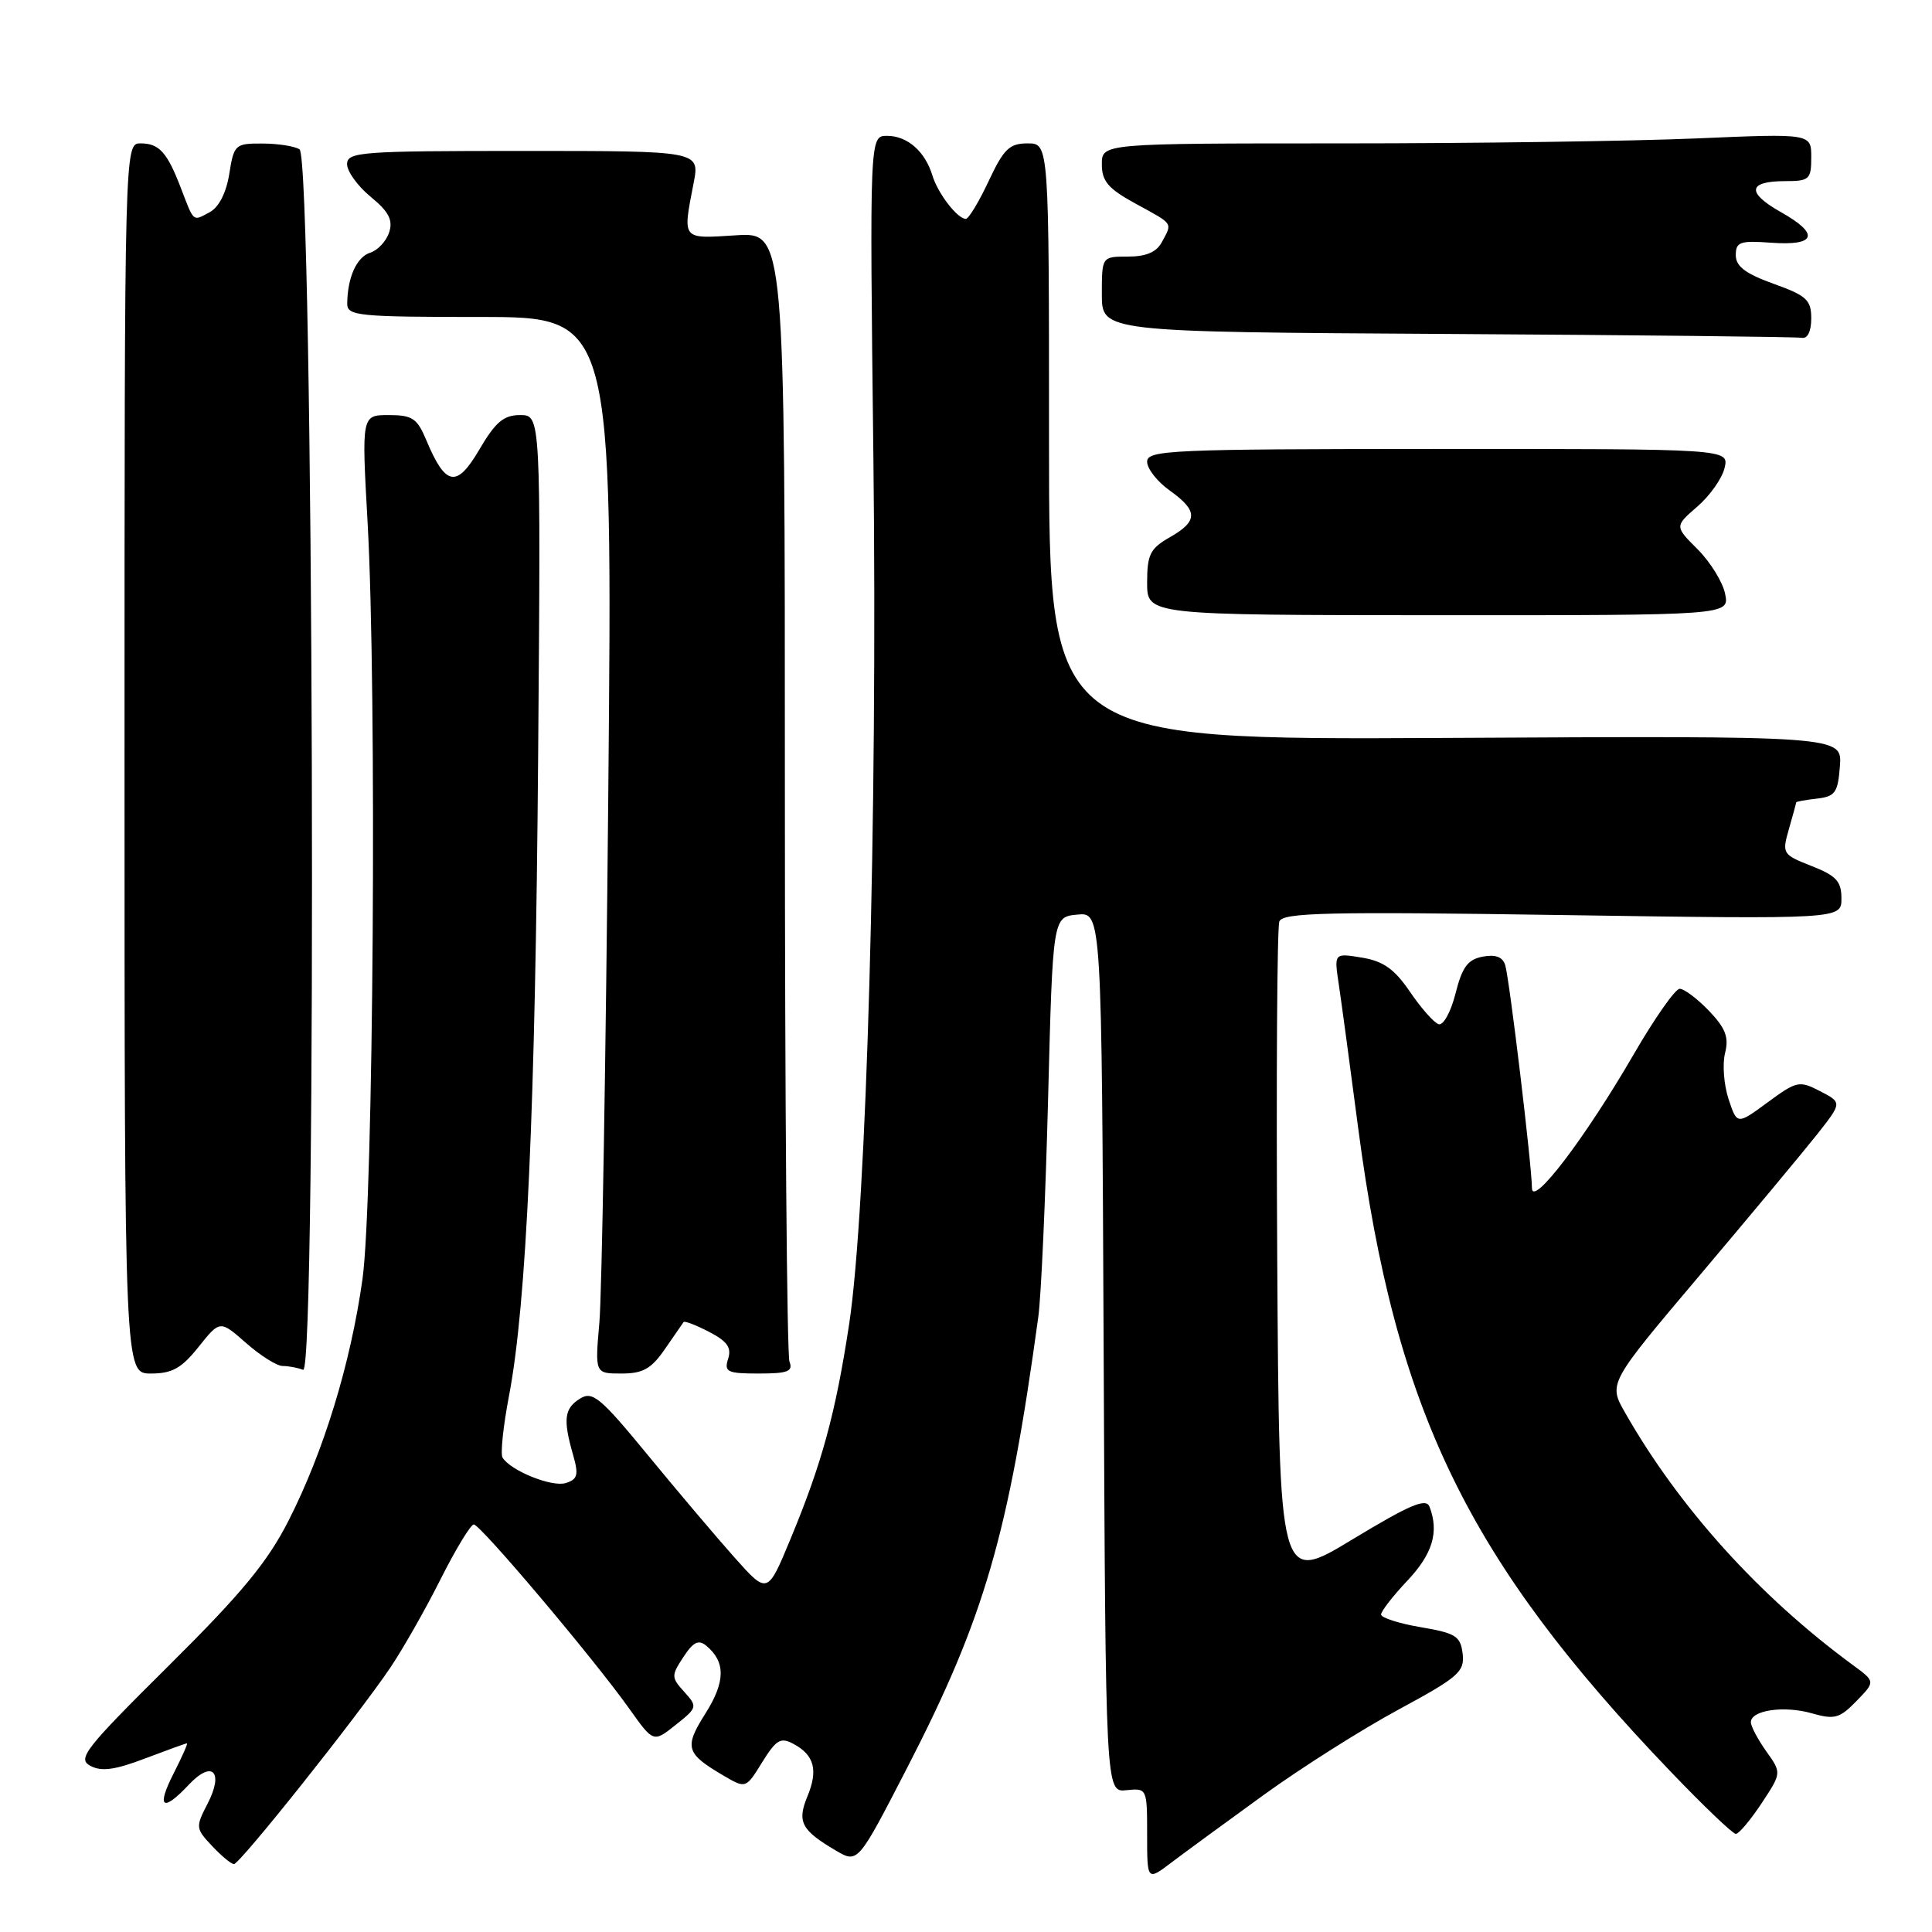 <?xml version="1.0" encoding="UTF-8" standalone="no"?>
<!DOCTYPE svg PUBLIC "-//W3C//DTD SVG 1.1//EN" "http://www.w3.org/Graphics/SVG/1.1/DTD/svg11.dtd" >
<svg xmlns="http://www.w3.org/2000/svg" xmlns:xlink="http://www.w3.org/1999/xlink" version="1.1" viewBox="0 0 256 256">
 <g >
 <path fill="currentColor"
d=" M 167.50 237.80 C 172.45 234.22 180.46 229.15 185.31 226.53 C 193.27 222.23 194.08 221.52 193.81 219.14 C 193.53 216.80 192.91 216.40 188.25 215.61 C 185.36 215.12 183.00 214.36 183.00 213.93 C 183.00 213.50 184.57 211.47 186.50 209.43 C 189.83 205.90 190.70 202.99 189.42 199.65 C 188.96 198.46 186.84 199.36 179.17 204.00 C 169.50 209.85 169.50 209.85 169.24 166.68 C 169.10 142.93 169.22 122.87 169.52 122.10 C 169.97 120.92 175.88 120.78 207.03 121.25 C 244.00 121.80 244.00 121.80 244.00 119.05 C 244.00 116.78 243.31 116.03 240.04 114.75 C 236.18 113.23 236.11 113.11 237.04 109.85 C 237.57 108.02 238.00 106.43 238.00 106.32 C 238.00 106.22 239.24 105.99 240.75 105.82 C 243.18 105.54 243.53 105.03 243.80 101.50 C 244.09 97.50 244.09 97.50 191.55 97.78 C 139.00 98.05 139.00 98.05 139.00 58.53 C 139.00 19.00 139.00 19.00 136.17 19.00 C 133.75 19.00 133.00 19.73 131.00 24.00 C 129.71 26.75 128.35 29.00 127.98 29.00 C 126.87 29.00 124.28 25.65 123.55 23.26 C 122.58 20.06 120.23 18.00 117.54 18.00 C 115.23 18.00 115.23 18.00 115.73 60.75 C 116.29 108.28 114.83 160.22 112.51 175.50 C 110.71 187.29 108.93 193.84 104.76 203.89 C 101.70 211.28 101.70 211.28 97.34 206.39 C 94.94 203.70 89.78 197.60 85.86 192.83 C 79.56 185.16 78.51 184.29 76.86 185.32 C 74.77 186.62 74.59 188.07 75.92 192.72 C 76.70 195.43 76.55 196.01 74.97 196.51 C 73.15 197.09 67.66 194.88 66.59 193.14 C 66.29 192.66 66.68 188.94 67.46 184.88 C 69.77 172.73 70.94 147.06 71.31 99.75 C 71.66 55.00 71.66 55.00 68.92 55.00 C 66.74 55.00 65.66 55.91 63.52 59.56 C 60.51 64.70 59.05 64.44 56.49 58.33 C 55.28 55.43 54.64 55.00 51.51 55.00 C 47.91 55.00 47.91 55.00 48.71 69.25 C 49.95 91.60 49.49 159.04 48.03 169.50 C 46.46 180.69 42.88 192.37 38.23 201.50 C 35.44 206.99 32.02 211.13 22.35 220.72 C 11.23 231.75 10.22 233.05 11.97 233.98 C 13.43 234.77 15.23 234.53 19.21 233.01 C 22.12 231.91 24.62 231.00 24.77 231.00 C 24.92 231.00 24.12 232.80 23.00 235.00 C 20.68 239.55 21.54 240.19 25.01 236.49 C 28.12 233.17 29.70 234.75 27.51 238.99 C 25.90 242.09 25.92 242.29 28.10 244.60 C 29.33 245.92 30.64 247.00 31.00 247.00 C 31.78 247.00 47.33 227.47 51.70 221.00 C 53.37 218.53 56.38 213.24 58.38 209.25 C 60.39 205.26 62.37 202.00 62.78 202.00 C 63.66 202.00 78.69 219.80 83.39 226.42 C 86.58 230.91 86.58 230.91 89.54 228.55 C 92.42 226.26 92.44 226.15 90.67 224.18 C 88.94 222.28 88.93 222.03 90.55 219.57 C 91.86 217.56 92.56 217.22 93.59 218.07 C 96.16 220.21 96.13 222.83 93.49 227.02 C 90.63 231.54 90.86 232.33 95.84 235.26 C 98.83 237.01 98.83 237.01 100.99 233.51 C 102.85 230.51 103.44 230.16 105.13 231.07 C 107.90 232.55 108.43 234.55 106.99 238.02 C 105.59 241.40 106.18 242.52 110.76 245.21 C 113.67 246.92 113.67 246.92 120.22 234.21 C 130.43 214.40 133.63 203.39 137.58 174.50 C 137.96 171.75 138.54 158.70 138.88 145.50 C 139.50 121.50 139.50 121.50 142.74 121.19 C 145.98 120.87 145.98 120.87 146.24 179.19 C 146.50 237.50 146.50 237.50 149.25 237.21 C 151.98 236.93 152.00 236.96 152.00 243.08 C 152.00 249.24 152.00 249.24 155.25 246.77 C 157.04 245.42 162.55 241.38 167.50 237.80 Z  M 233.41 238.96 C 236.08 234.92 236.08 234.92 234.04 232.06 C 232.92 230.48 232.00 228.75 232.00 228.20 C 232.00 226.61 236.39 225.97 240.07 227.02 C 243.08 227.88 243.75 227.70 245.98 225.41 C 248.50 222.82 248.50 222.82 245.56 220.66 C 233.11 211.53 222.49 199.76 215.31 187.15 C 213.12 183.30 213.12 183.30 225.31 168.88 C 232.01 160.95 238.98 152.58 240.80 150.28 C 244.09 146.10 244.09 146.10 241.18 144.59 C 238.41 143.16 238.08 143.23 234.22 146.07 C 230.17 149.05 230.17 149.05 229.04 145.62 C 228.42 143.74 228.21 141.00 228.58 139.54 C 229.11 137.44 228.65 136.25 226.44 133.93 C 224.89 132.32 223.15 131.01 222.56 131.02 C 221.98 131.03 219.25 134.92 216.50 139.66 C 210.06 150.78 203.00 160.05 202.99 157.42 C 202.98 154.46 200.01 129.71 199.45 127.89 C 199.11 126.79 198.17 126.44 196.46 126.76 C 194.48 127.14 193.74 128.15 192.86 131.66 C 192.24 134.10 191.24 135.92 190.62 135.71 C 190.00 135.51 188.30 133.58 186.83 131.42 C 184.78 128.41 183.31 127.36 180.47 126.89 C 176.77 126.28 176.77 126.28 177.39 130.39 C 177.73 132.65 178.89 141.25 179.97 149.50 C 184.90 186.98 194.46 206.67 221.37 234.75 C 225.72 239.29 229.60 243.00 230.00 243.00 C 230.41 243.00 231.94 241.18 233.41 238.96 Z  M 26.32 178.46 C 29.15 174.92 29.15 174.92 32.61 177.96 C 34.51 179.63 36.69 181.00 37.45 181.00 C 38.21 181.00 39.44 181.23 40.17 181.51 C 42.02 182.22 41.54 20.97 39.69 19.79 C 39.04 19.37 36.82 19.02 34.76 19.02 C 31.16 19.00 31.00 19.15 30.38 23.04 C 29.98 25.55 29.00 27.47 27.78 28.12 C 25.52 29.33 25.73 29.51 24.00 25.00 C 22.16 20.18 21.10 19.00 18.63 19.00 C 16.50 19.00 16.50 19.00 16.50 100.50 C 16.50 182.00 16.50 182.00 20.00 182.00 C 22.81 182.00 24.06 181.30 26.32 178.46 Z  M 88.11 178.75 C 89.34 176.96 90.46 175.35 90.58 175.18 C 90.71 175.00 92.23 175.58 93.96 176.48 C 96.36 177.72 96.96 178.57 96.48 180.05 C 95.93 181.79 96.36 182.00 100.54 182.00 C 104.39 182.00 105.11 181.72 104.61 180.42 C 104.27 179.55 104.00 145.52 104.00 104.80 C 104.00 30.77 104.00 30.77 97.50 31.18 C 90.27 31.64 90.44 31.85 91.91 24.25 C 92.73 20.00 92.73 20.00 69.37 20.00 C 47.78 20.00 46.00 20.13 45.99 21.75 C 45.99 22.71 47.39 24.66 49.11 26.07 C 51.51 28.04 52.09 29.15 51.57 30.77 C 51.20 31.94 50.07 33.16 49.06 33.48 C 47.26 34.05 46.04 36.76 46.01 40.25 C 46.00 41.85 47.50 42.00 63.59 42.00 C 81.18 42.00 81.18 42.00 80.60 105.25 C 80.28 140.04 79.75 171.54 79.42 175.25 C 78.83 182.00 78.83 182.00 82.35 182.00 C 85.19 182.00 86.30 181.38 88.11 178.75 Z  M 228.59 78.70 C 228.28 77.14 226.64 74.49 224.96 72.80 C 221.89 69.74 221.89 69.74 224.91 67.12 C 226.58 65.68 228.20 63.37 228.52 61.99 C 229.10 59.48 229.10 59.48 190.55 59.49 C 155.10 59.50 152.00 59.64 152.00 61.18 C 152.00 62.11 153.35 63.83 155.00 65.00 C 158.77 67.69 158.77 69.05 154.99 71.20 C 152.40 72.68 152.00 73.48 152.00 77.20 C 152.00 81.50 152.00 81.50 190.58 81.52 C 229.16 81.53 229.16 81.53 228.59 78.70 Z  M 240.00 42.20 C 240.00 39.74 239.38 39.17 235.00 37.60 C 231.28 36.26 230.00 35.29 230.00 33.81 C 230.00 32.06 230.56 31.86 234.66 32.16 C 240.65 32.60 241.17 31.03 236.00 28.12 C 231.38 25.52 231.59 24.00 236.56 24.00 C 239.75 24.00 240.00 23.77 240.00 20.84 C 240.00 17.69 240.00 17.69 224.84 18.34 C 216.50 18.70 195.35 19.00 177.84 19.00 C 146.00 19.00 146.00 19.00 146.00 21.77 C 146.00 24.02 146.84 25.00 150.50 27.00 C 155.56 29.77 155.36 29.46 153.96 32.07 C 153.25 33.41 151.87 34.00 149.46 34.00 C 146.00 34.00 146.00 34.00 146.00 38.99 C 146.00 43.98 146.00 43.98 191.75 44.25 C 216.91 44.40 238.06 44.63 238.75 44.76 C 239.51 44.91 240.00 43.90 240.00 42.20 Z "/>
</g>
</svg>